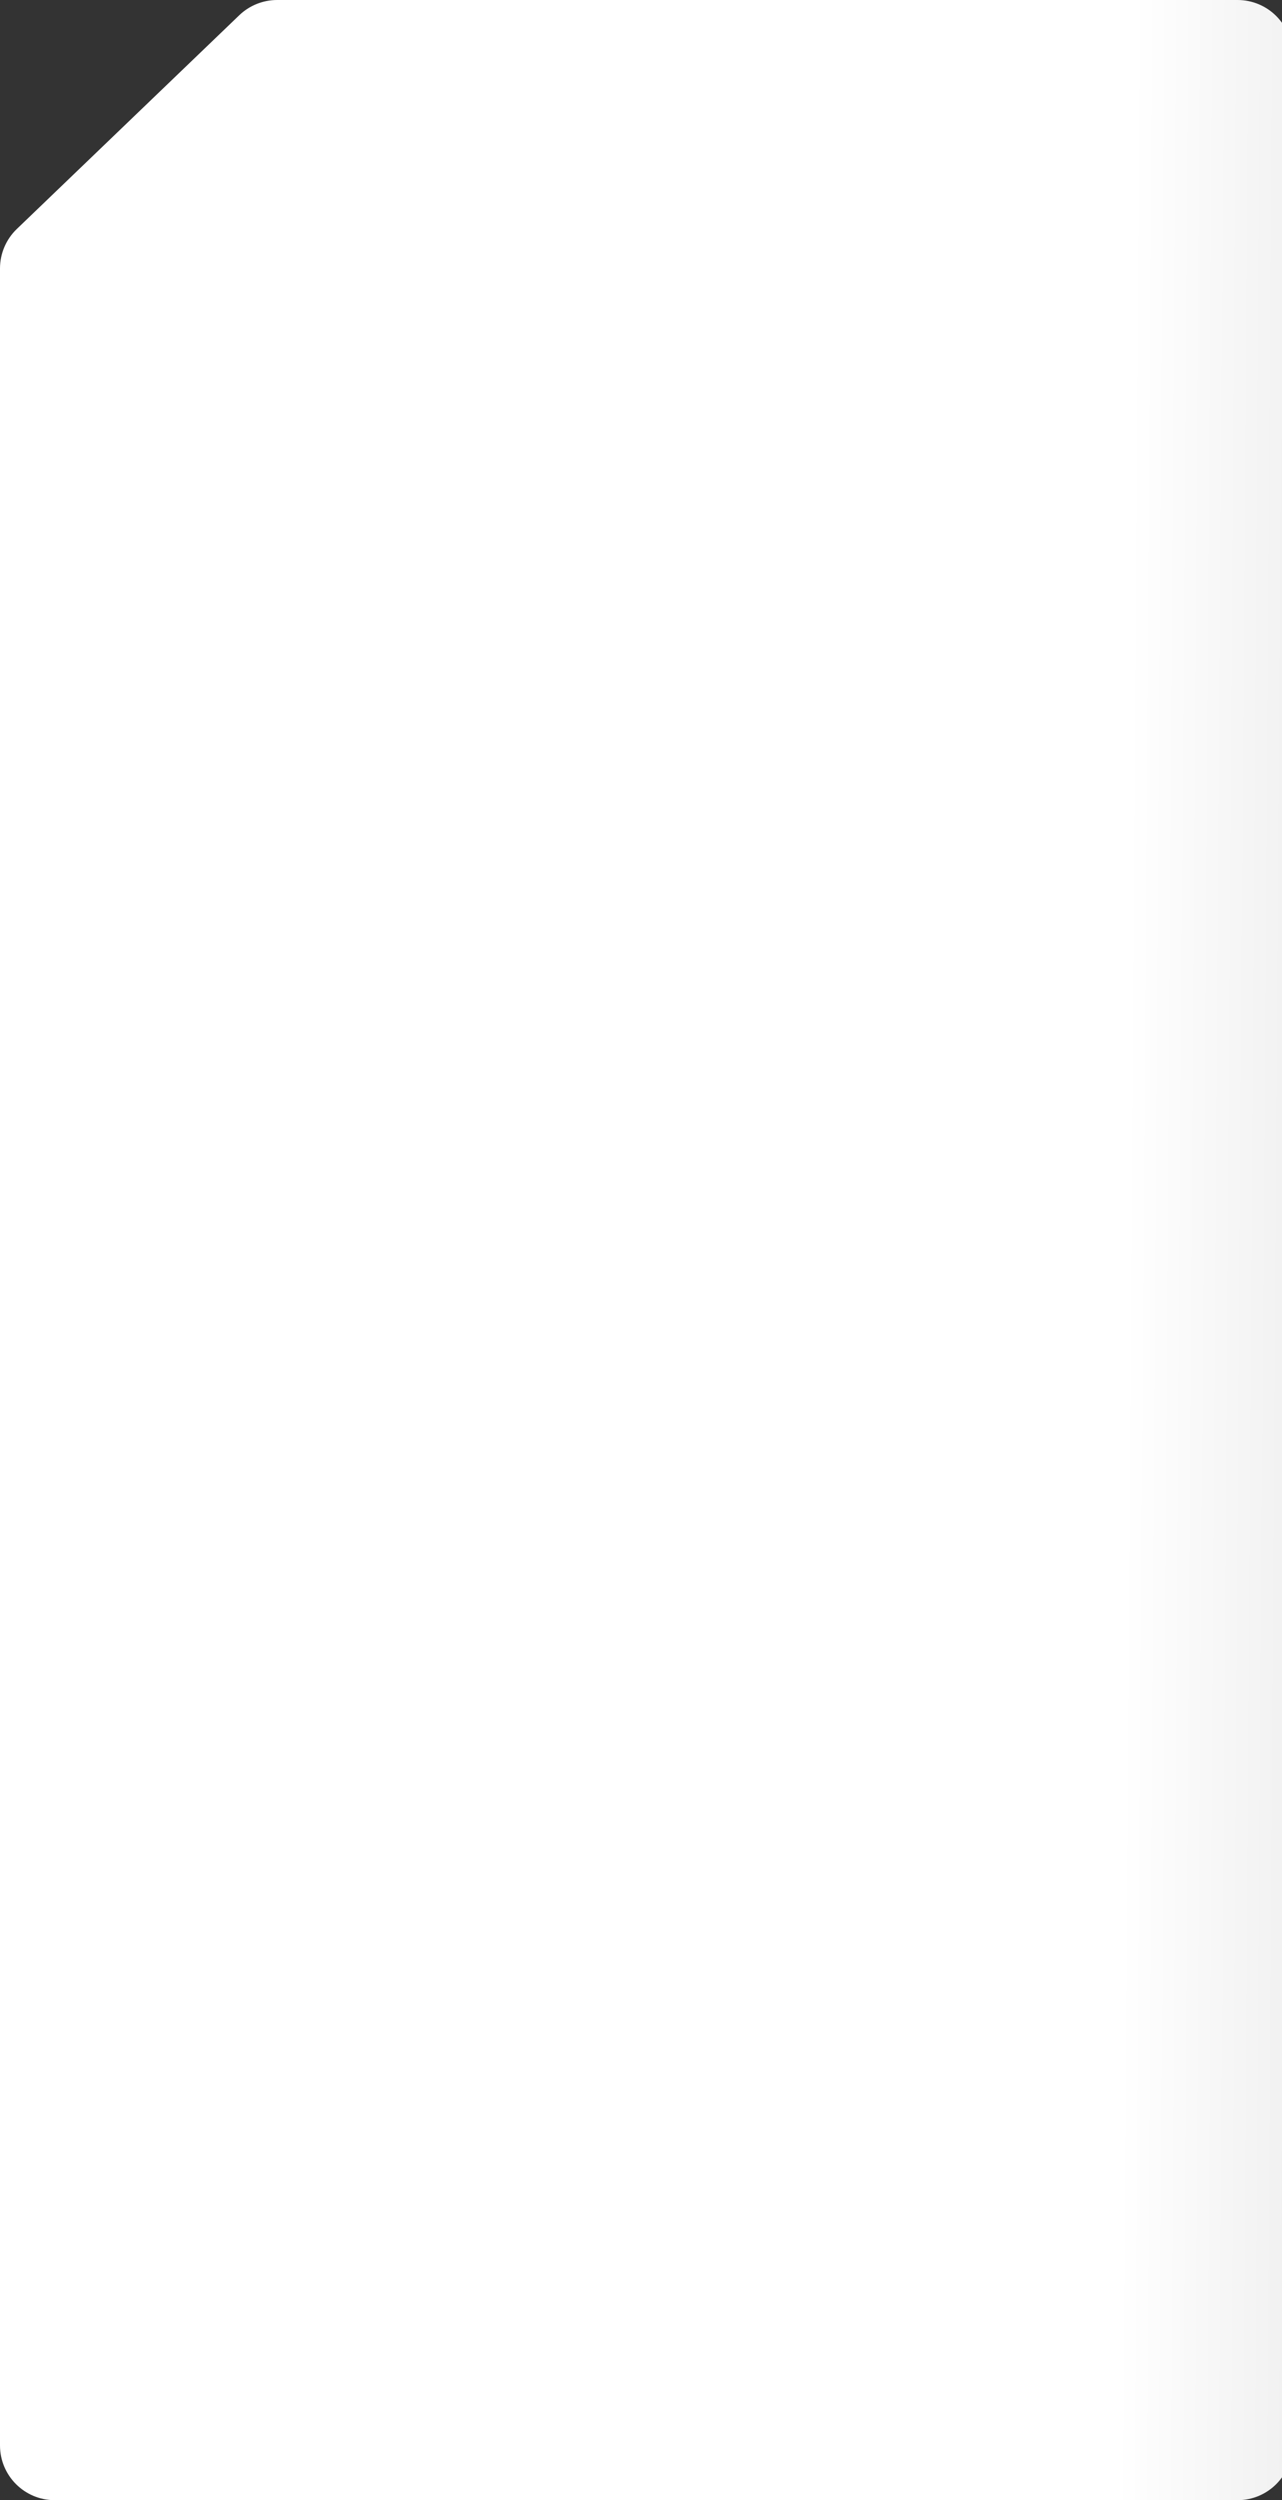 <svg width="375" height="731" viewBox="0 0 375 731" fill="none" xmlns="http://www.w3.org/2000/svg">
<rect x="0" y="0" width="375" height="731" fill="#333333" stroke="none"/>
<path d="M362 731C370.837 731 378 723.837 378 715V16C378 7.163 370.837 0 362 0H81.07C76.938 0 72.967 1.598 69.987 4.46L4.917 66.954C1.776 69.971 0 74.138 0 78.493V715C0 723.837 7.163 731 16 731H362Z" fill="url(#paint0_linear_219_737)"/>
<defs>
<linearGradient id="paint0_linear_219_737" x1="2.20972e-09" y1="415.5" x2="377.999" y2="418.152" gradientUnits="userSpaceOnUse">
<stop offset="0.87" stop-color="white"/>
<stop offset="1" stop-color="#F1F1F1"/>
</linearGradient>
</defs>
</svg>
